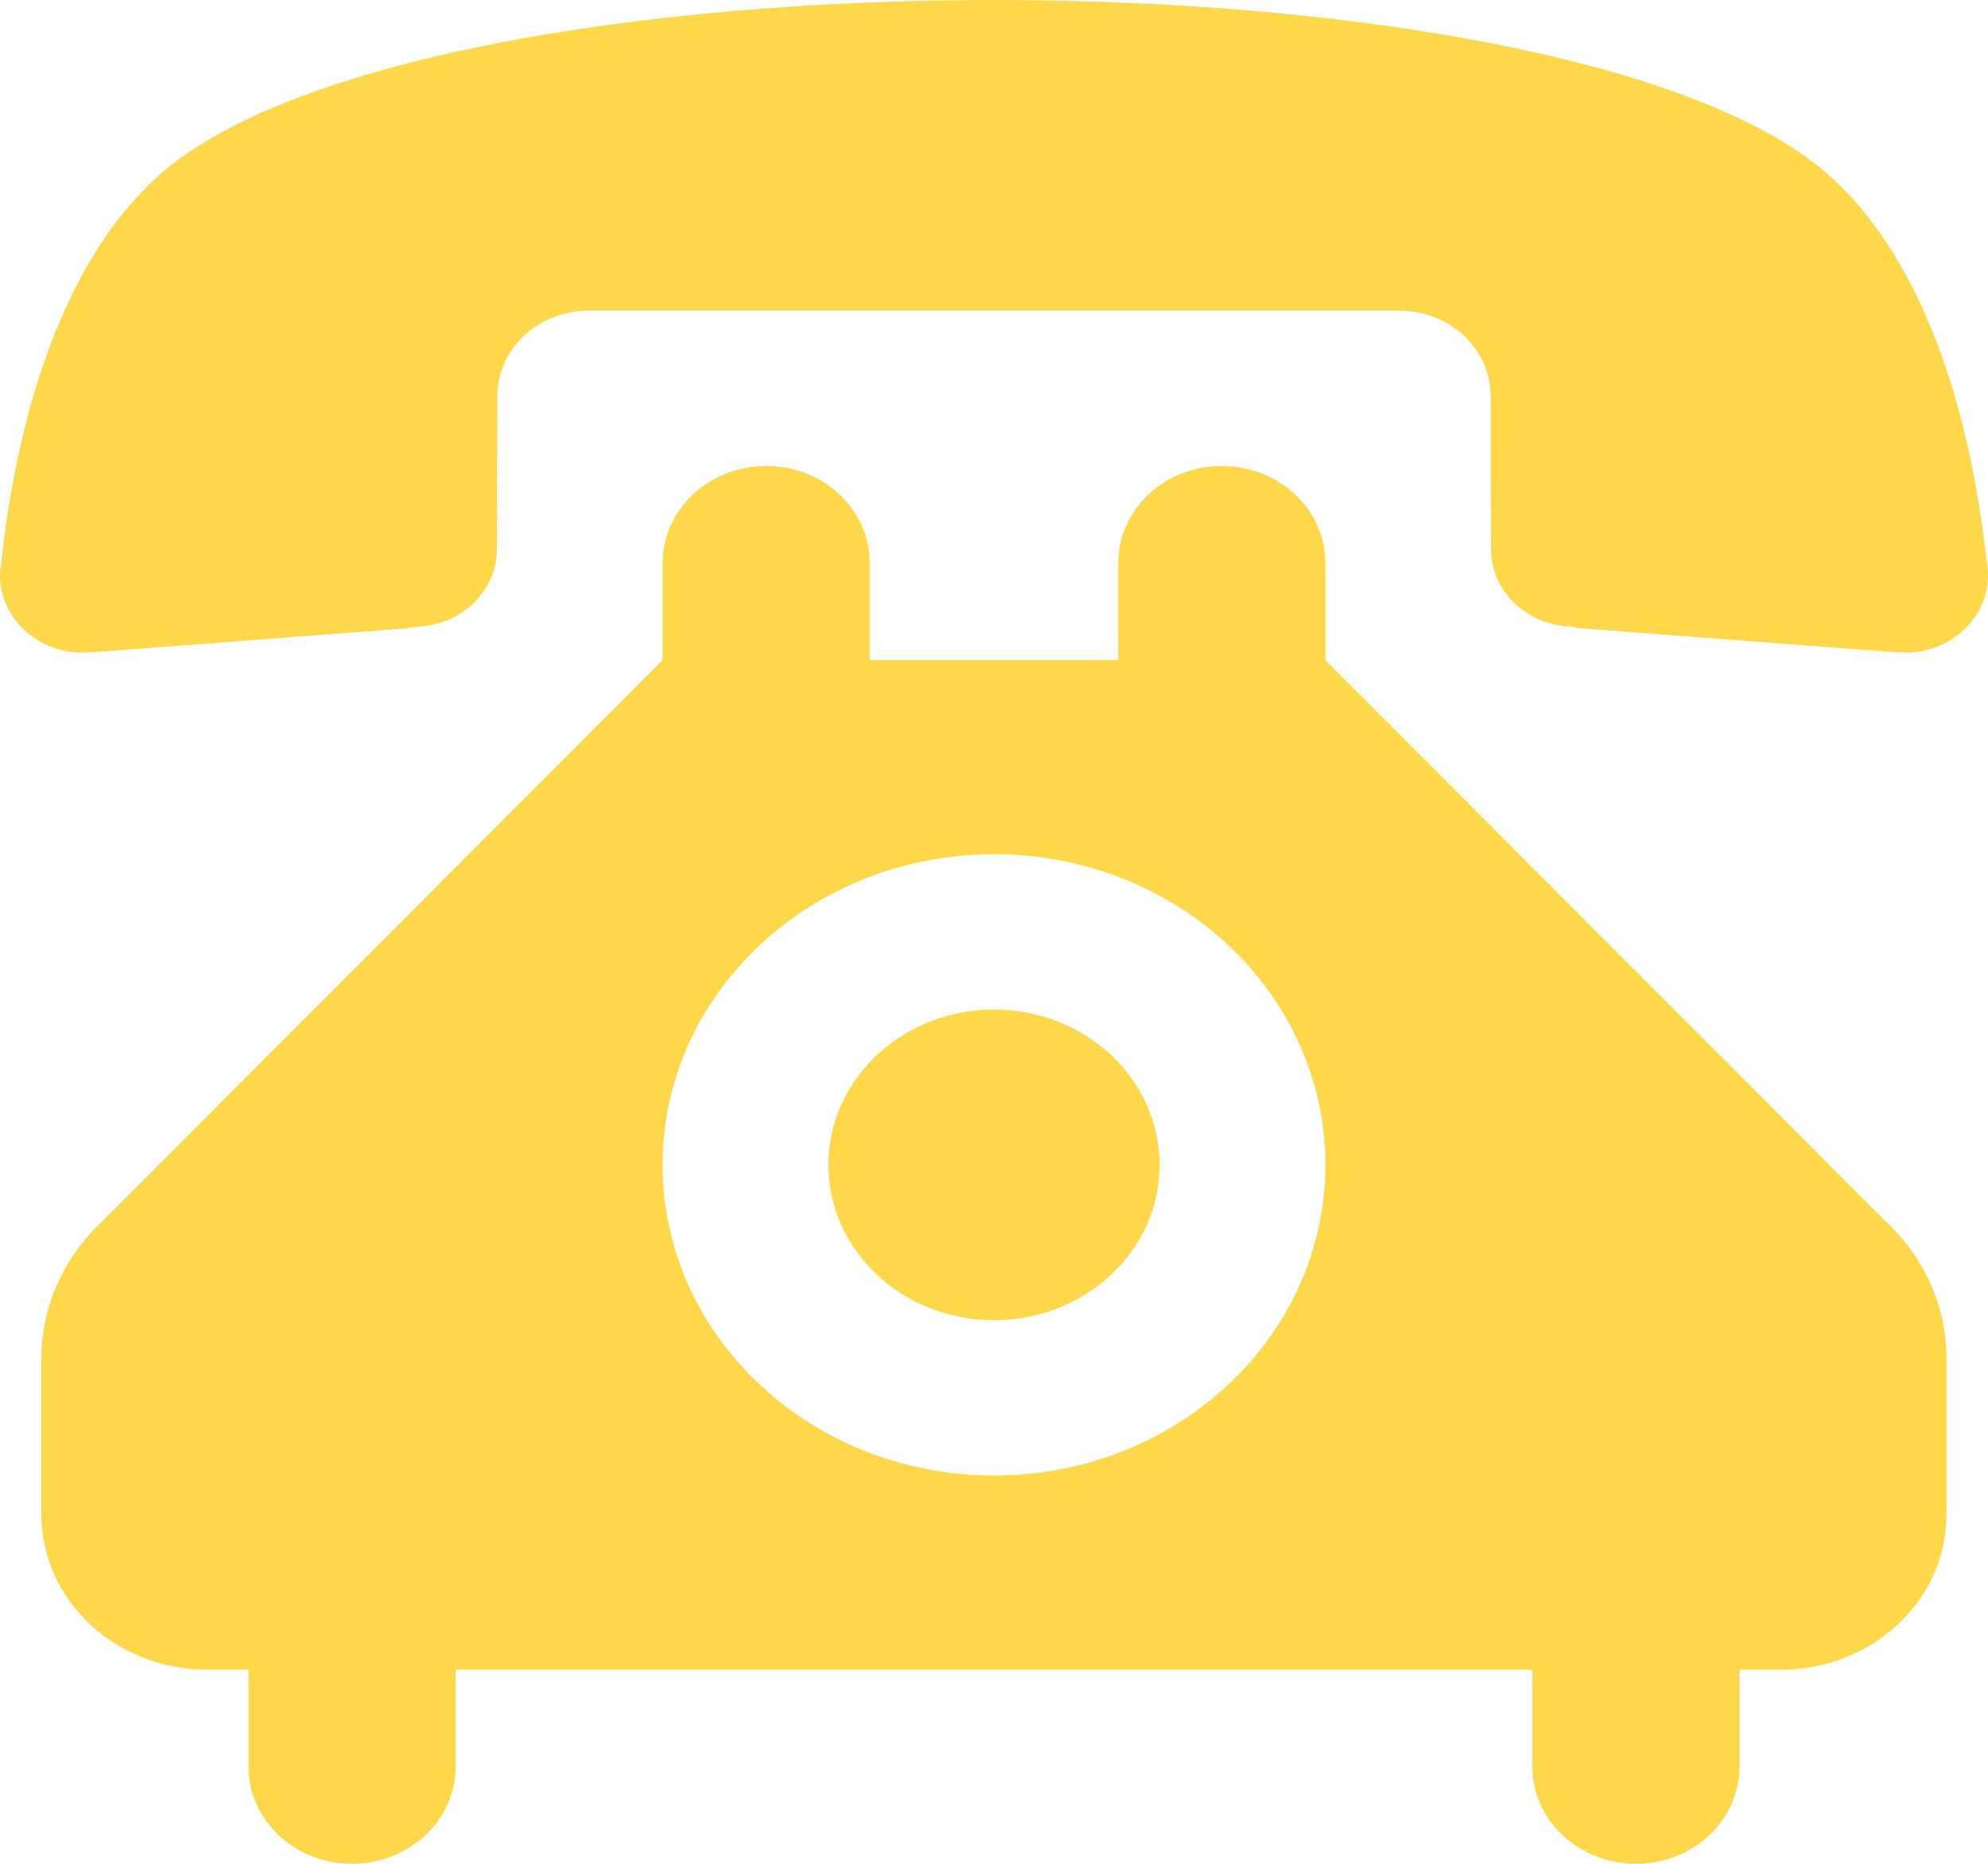<svg width="16" height="15" viewBox="0 0 16 15" fill="#ffd74b" xmlns="http://www.w3.org/2000/svg"><path fill-rule="evenodd" clip-rule="evenodd" d="M8 0C5.15 0 2.293.478 1.257 1.431.397 2.221.11 3.62.013 4.503c0 0-.013.088-.013.125 0 .347.3.625.667.625.043 0 1.646-.122 2.613-.197.023-.003.047-.006.07-.012.36-.01.65-.285.65-.625l.003-1.231c0-.382.33-.688.737-.688h6.52c.407 0 .737.306.737.688L12 4.418c0 .341.29.616.65.626.023.006.047.01.07.012.967.075 2.57.197 2.613.197.367 0 .667-.278.667-.625 0-.037-.013-.125-.013-.125-.097-.884-.383-2.281-1.244-3.072C13.707.478 10.85 0 8 0zm0 8.125c-.737 0-1.333.56-1.333 1.25s.596 1.25 1.333 1.25 1.333-.56 1.333-1.25S8.737 8.125 8 8.125zM7 5.312v-.78c0-.432-.373-.782-.833-.782-.46 0-.834.35-.834.781v.781L.837 9.816c-.31.284-.504.68-.504 1.118v1.254c0 .69.597 1.25 1.334 1.25H2v.78c0 .432.373.782.833.782.46 0 .834-.35.834-.781v-.781h8.666v.78c0 .432.373.782.834.782.46 0 .833-.35.833-.781v-.781h.333c.737 0 1.333-.56 1.333-1.25v-1.254c0-.437-.193-.834-.503-1.118l-4.496-4.504v-.78c0-.432-.374-.782-.834-.782-.46 0-.833.35-.833.781v.781H7zm1 1.563c1.473 0 2.667 1.119 2.667 2.5s-1.194 2.5-2.667 2.5c-1.473 0-2.667-1.119-2.667-2.5s1.194-2.5 2.667-2.5z"/></svg>
